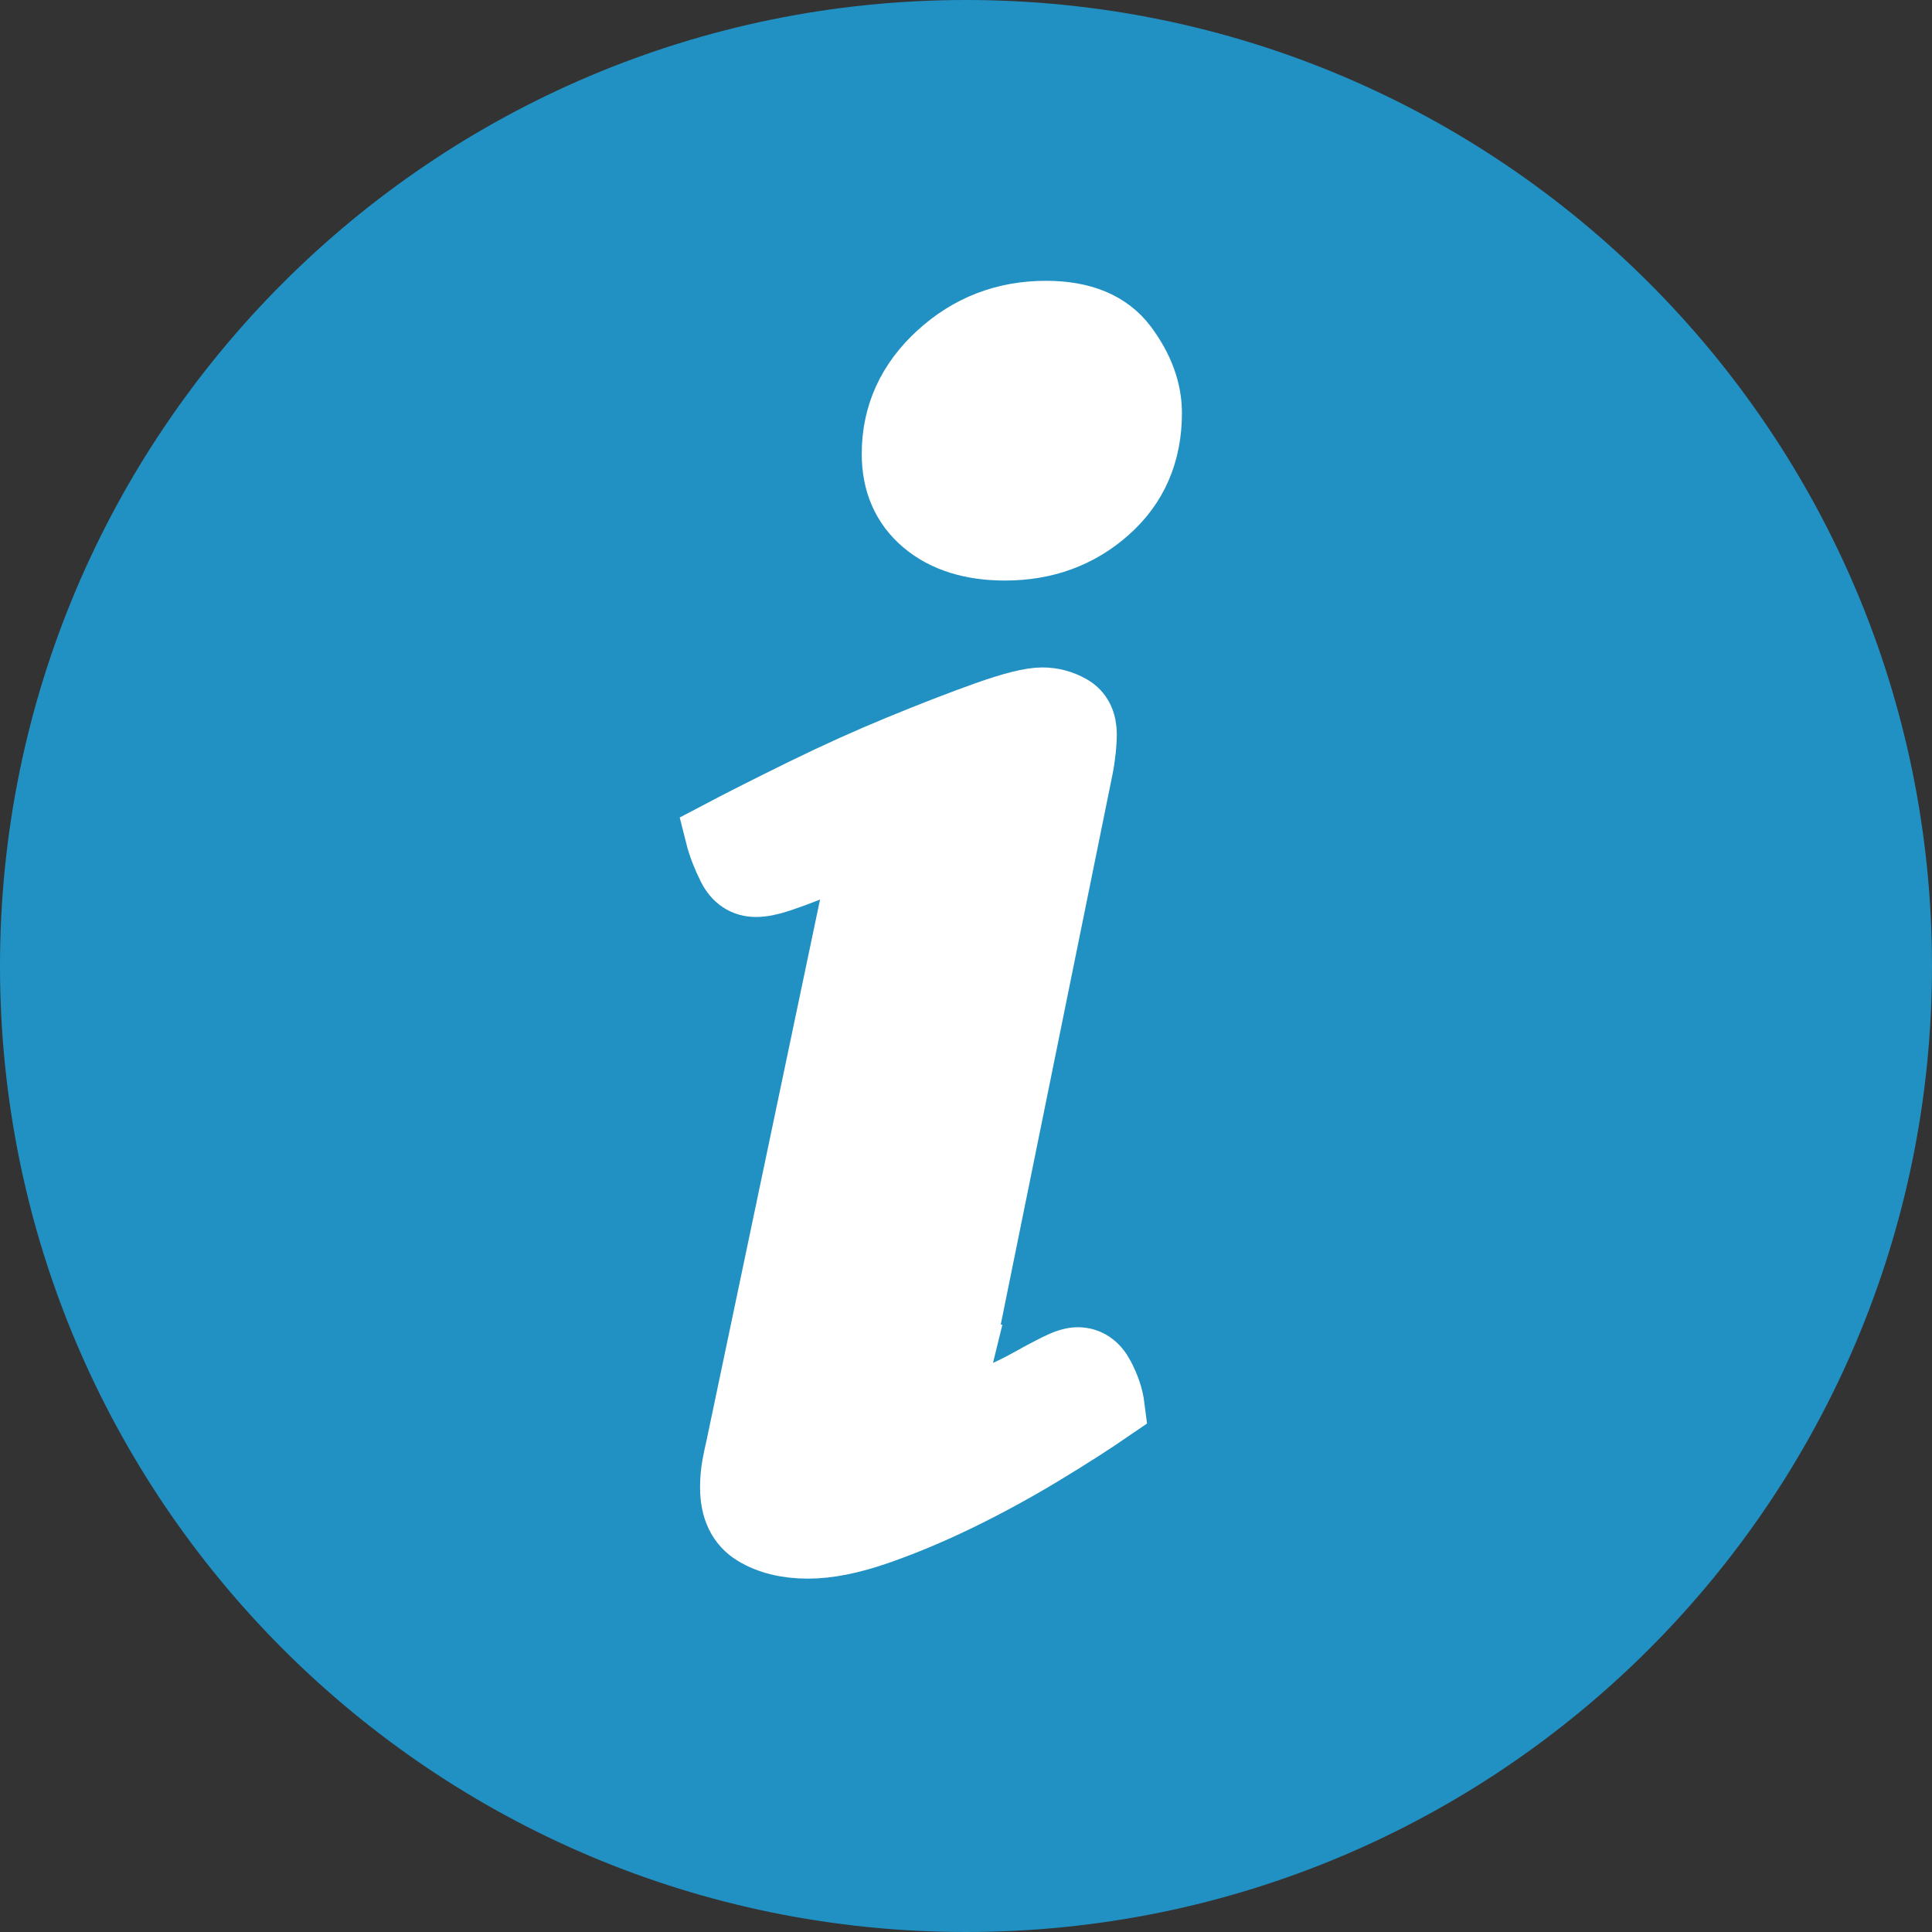 <svg width="86" height="86" xmlns="http://www.w3.org/2000/svg">
  <rect width="100%" height="100%" fill="#333333" stroke="none"/>
  <g fill="none" fill-rule="evenodd">
    <path d="M43 86c23.748 0 43-19.252 43-43S66.748 0 43 0 0 19.252 0 43s19.252 43 43 43z" fill="#2191C4"/>
    <path d="M44.741 24.342c-1.489 0-2.675-.372-3.558-1.117-.883-.745-1.324-1.751-1.324-3.02 0-1.71.662-3.171 1.986-4.385C43.169 14.607 44.741 14 46.561 14c1.6 0 2.758.483 3.475 1.448.717.965 1.076 1.944 1.076 2.937 0 1.765-.62 3.199-1.862 4.302-1.241 1.103-2.744 1.655-4.509 1.655zm-1.986 35.907c-.165.662-.248 1.158-.248 1.489 0 .496.248.745.745.745.331 0 .731-.097 1.2-.29.469-.193.924-.414 1.365-.662.441-.248.855-.469 1.241-.662.386-.193.689-.29.91-.29.441 0 .786.234 1.034.703.248.469.4.924.455 1.365-.883.607-1.917 1.269-3.103 1.986-1.186.717-2.399 1.379-3.64 1.986-1.241.607-2.454 1.117-3.64 1.531-1.186.414-2.22.621-3.103.621-.938 0-1.724-.193-2.358-.579-.634-.386-.951-1.048-.951-1.986 0-.331.028-.648.083-.951.055-.303.11-.565.165-.786l5.295-25.234c.165-.827.028-1.241-.414-1.241-.165 0-.414.069-.745.207-.331.138-.703.29-1.117.455-.414.165-.827.317-1.241.455-.414.138-.758.207-1.034.207-.496 0-.869-.248-1.117-.745-.248-.496-.427-.965-.538-1.406 1.048-.552 2.303-1.186 3.764-1.903 1.462-.717 2.896-1.365 4.302-1.944 1.406-.579 2.689-1.076 3.847-1.489 1.158-.414 1.986-.621 2.482-.621.441 0 .855.11 1.241.331.386.221.579.607.579 1.158 0 .165-.014.386-.041.662-.028.276-.069.552-.124.827l-5.295 26.061z" stroke="#FFF" stroke-width="3" fill="#FFF"/>
  </g>
</svg>
